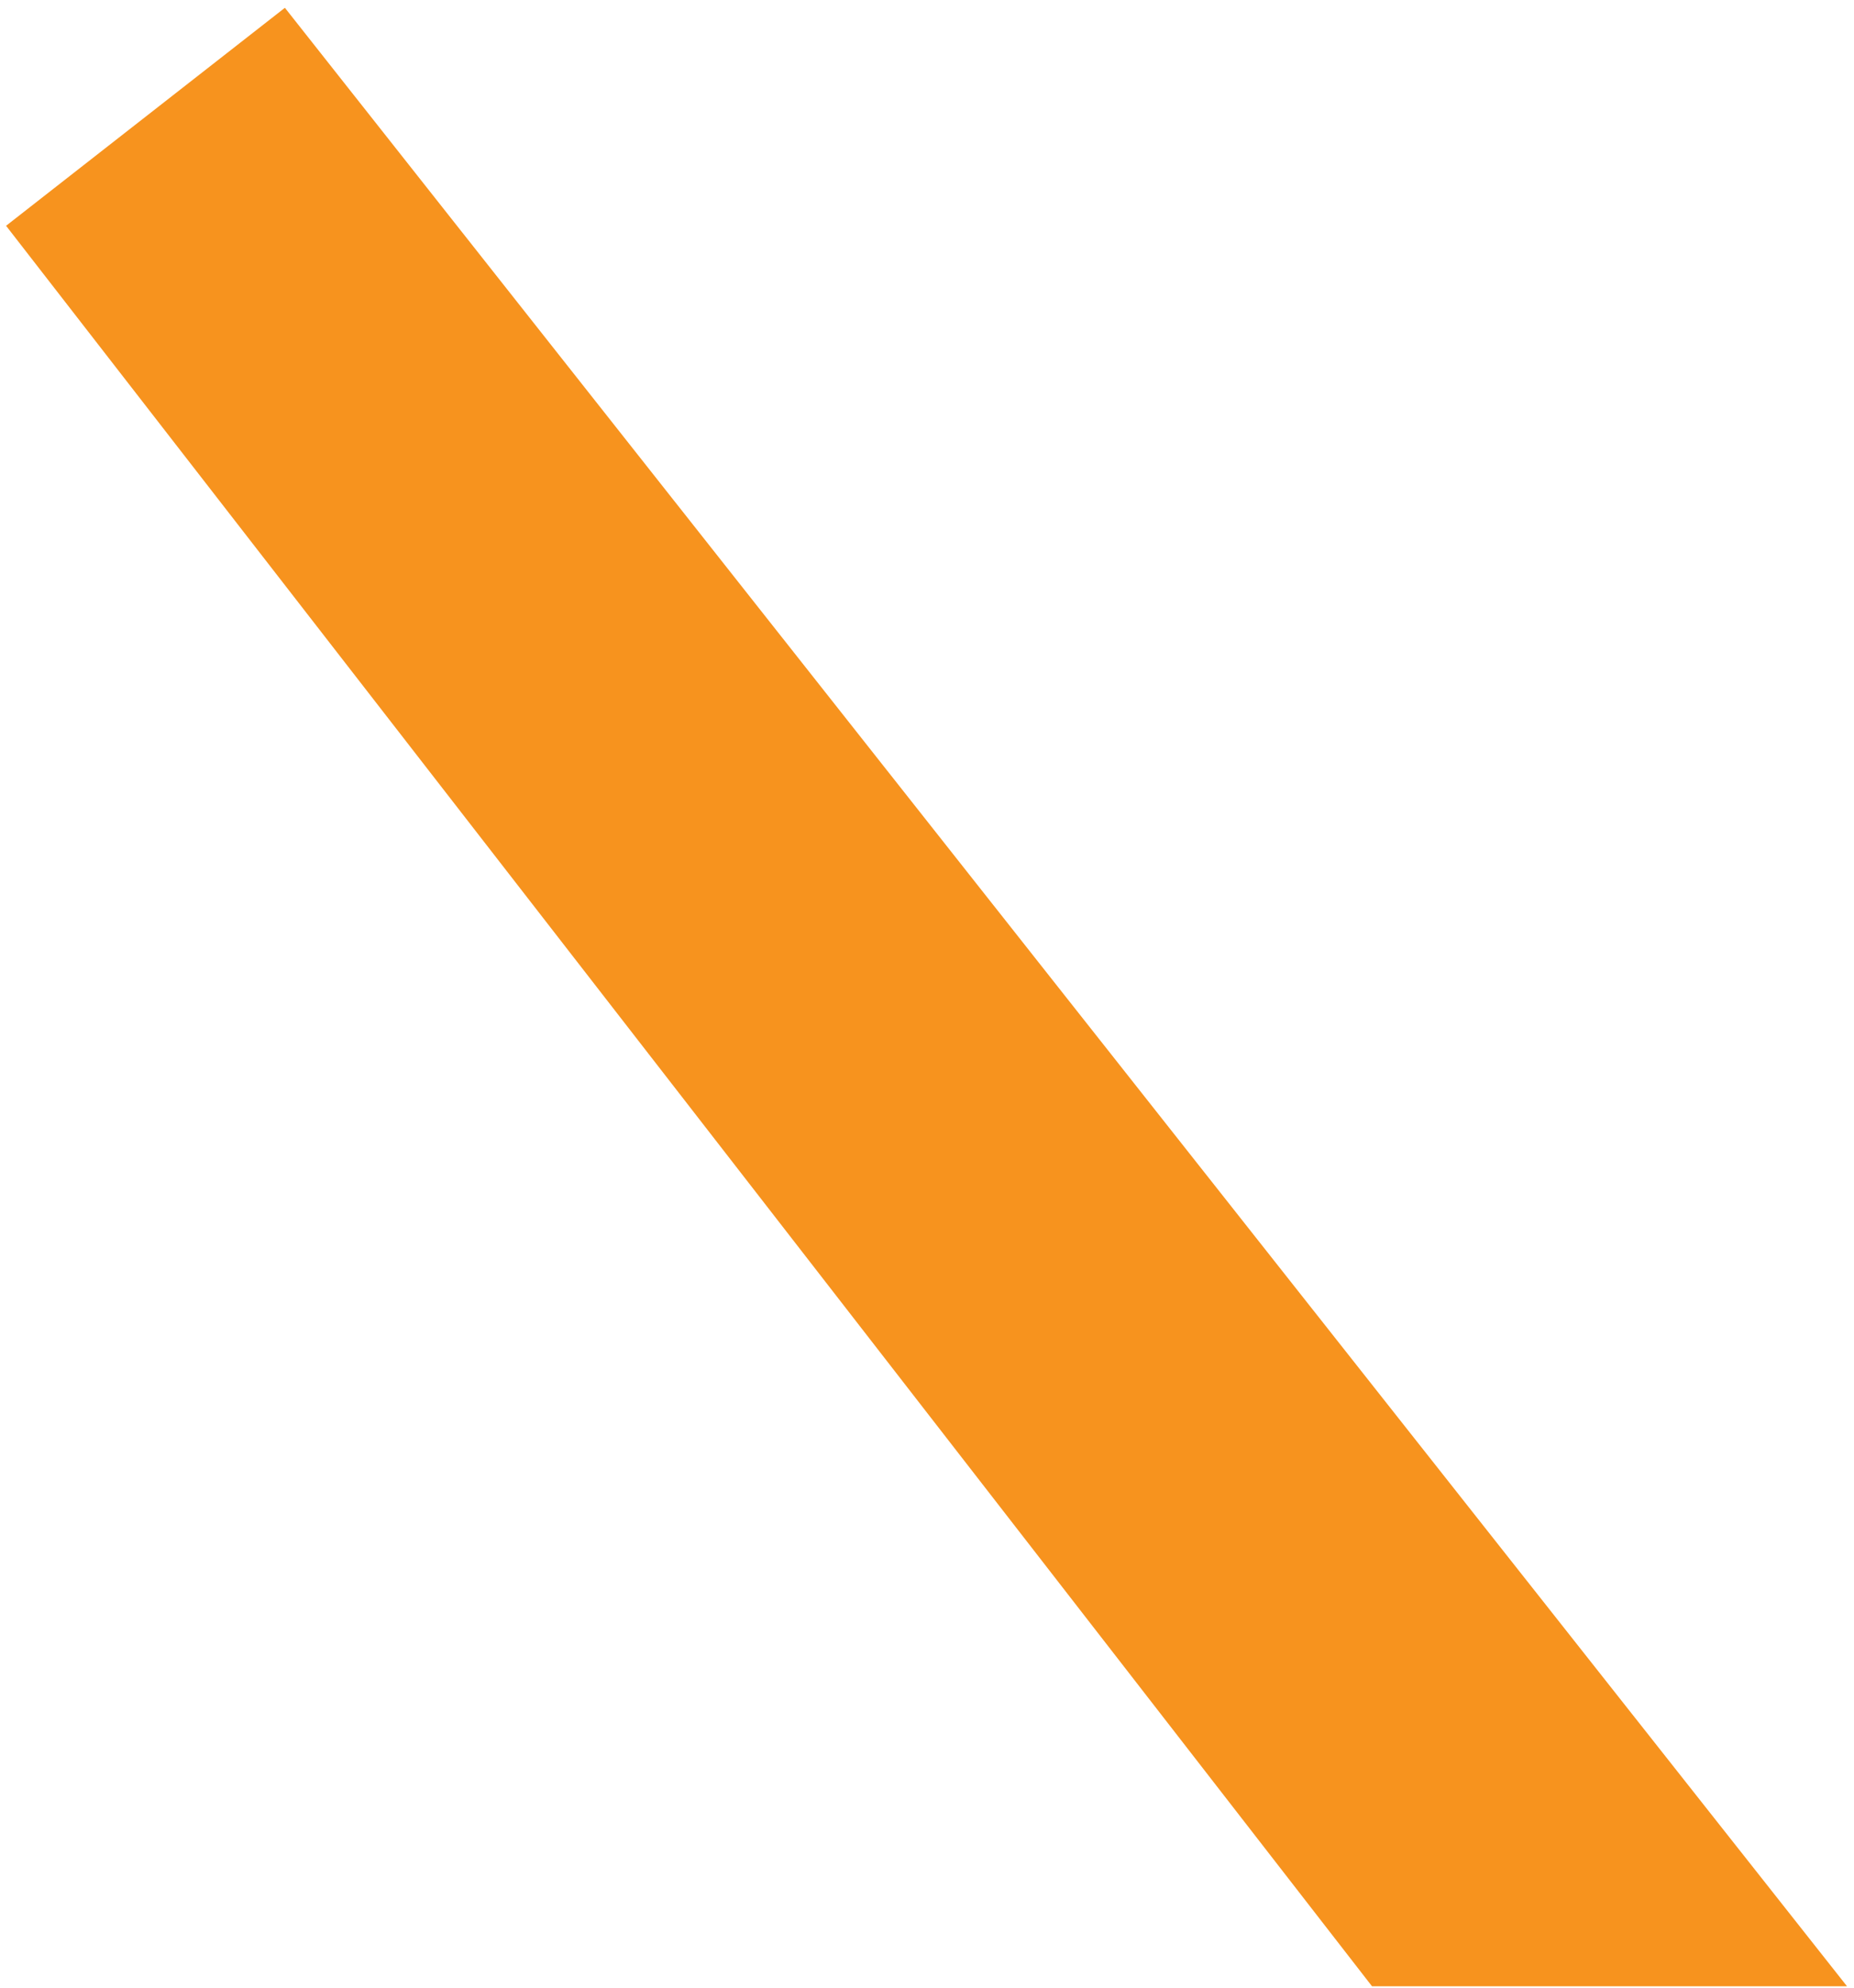 <svg width="181"
     height="194"
     viewBox="0 0 181 194"
     fill="none"
     xmlns="http://www.w3.org/2000/svg">
    <path d="M27.813 0.761L180.317 193.862L133.944 193.862L0.593 22.037L27.813 0.761Z" fill="#F7931E" />
</svg>